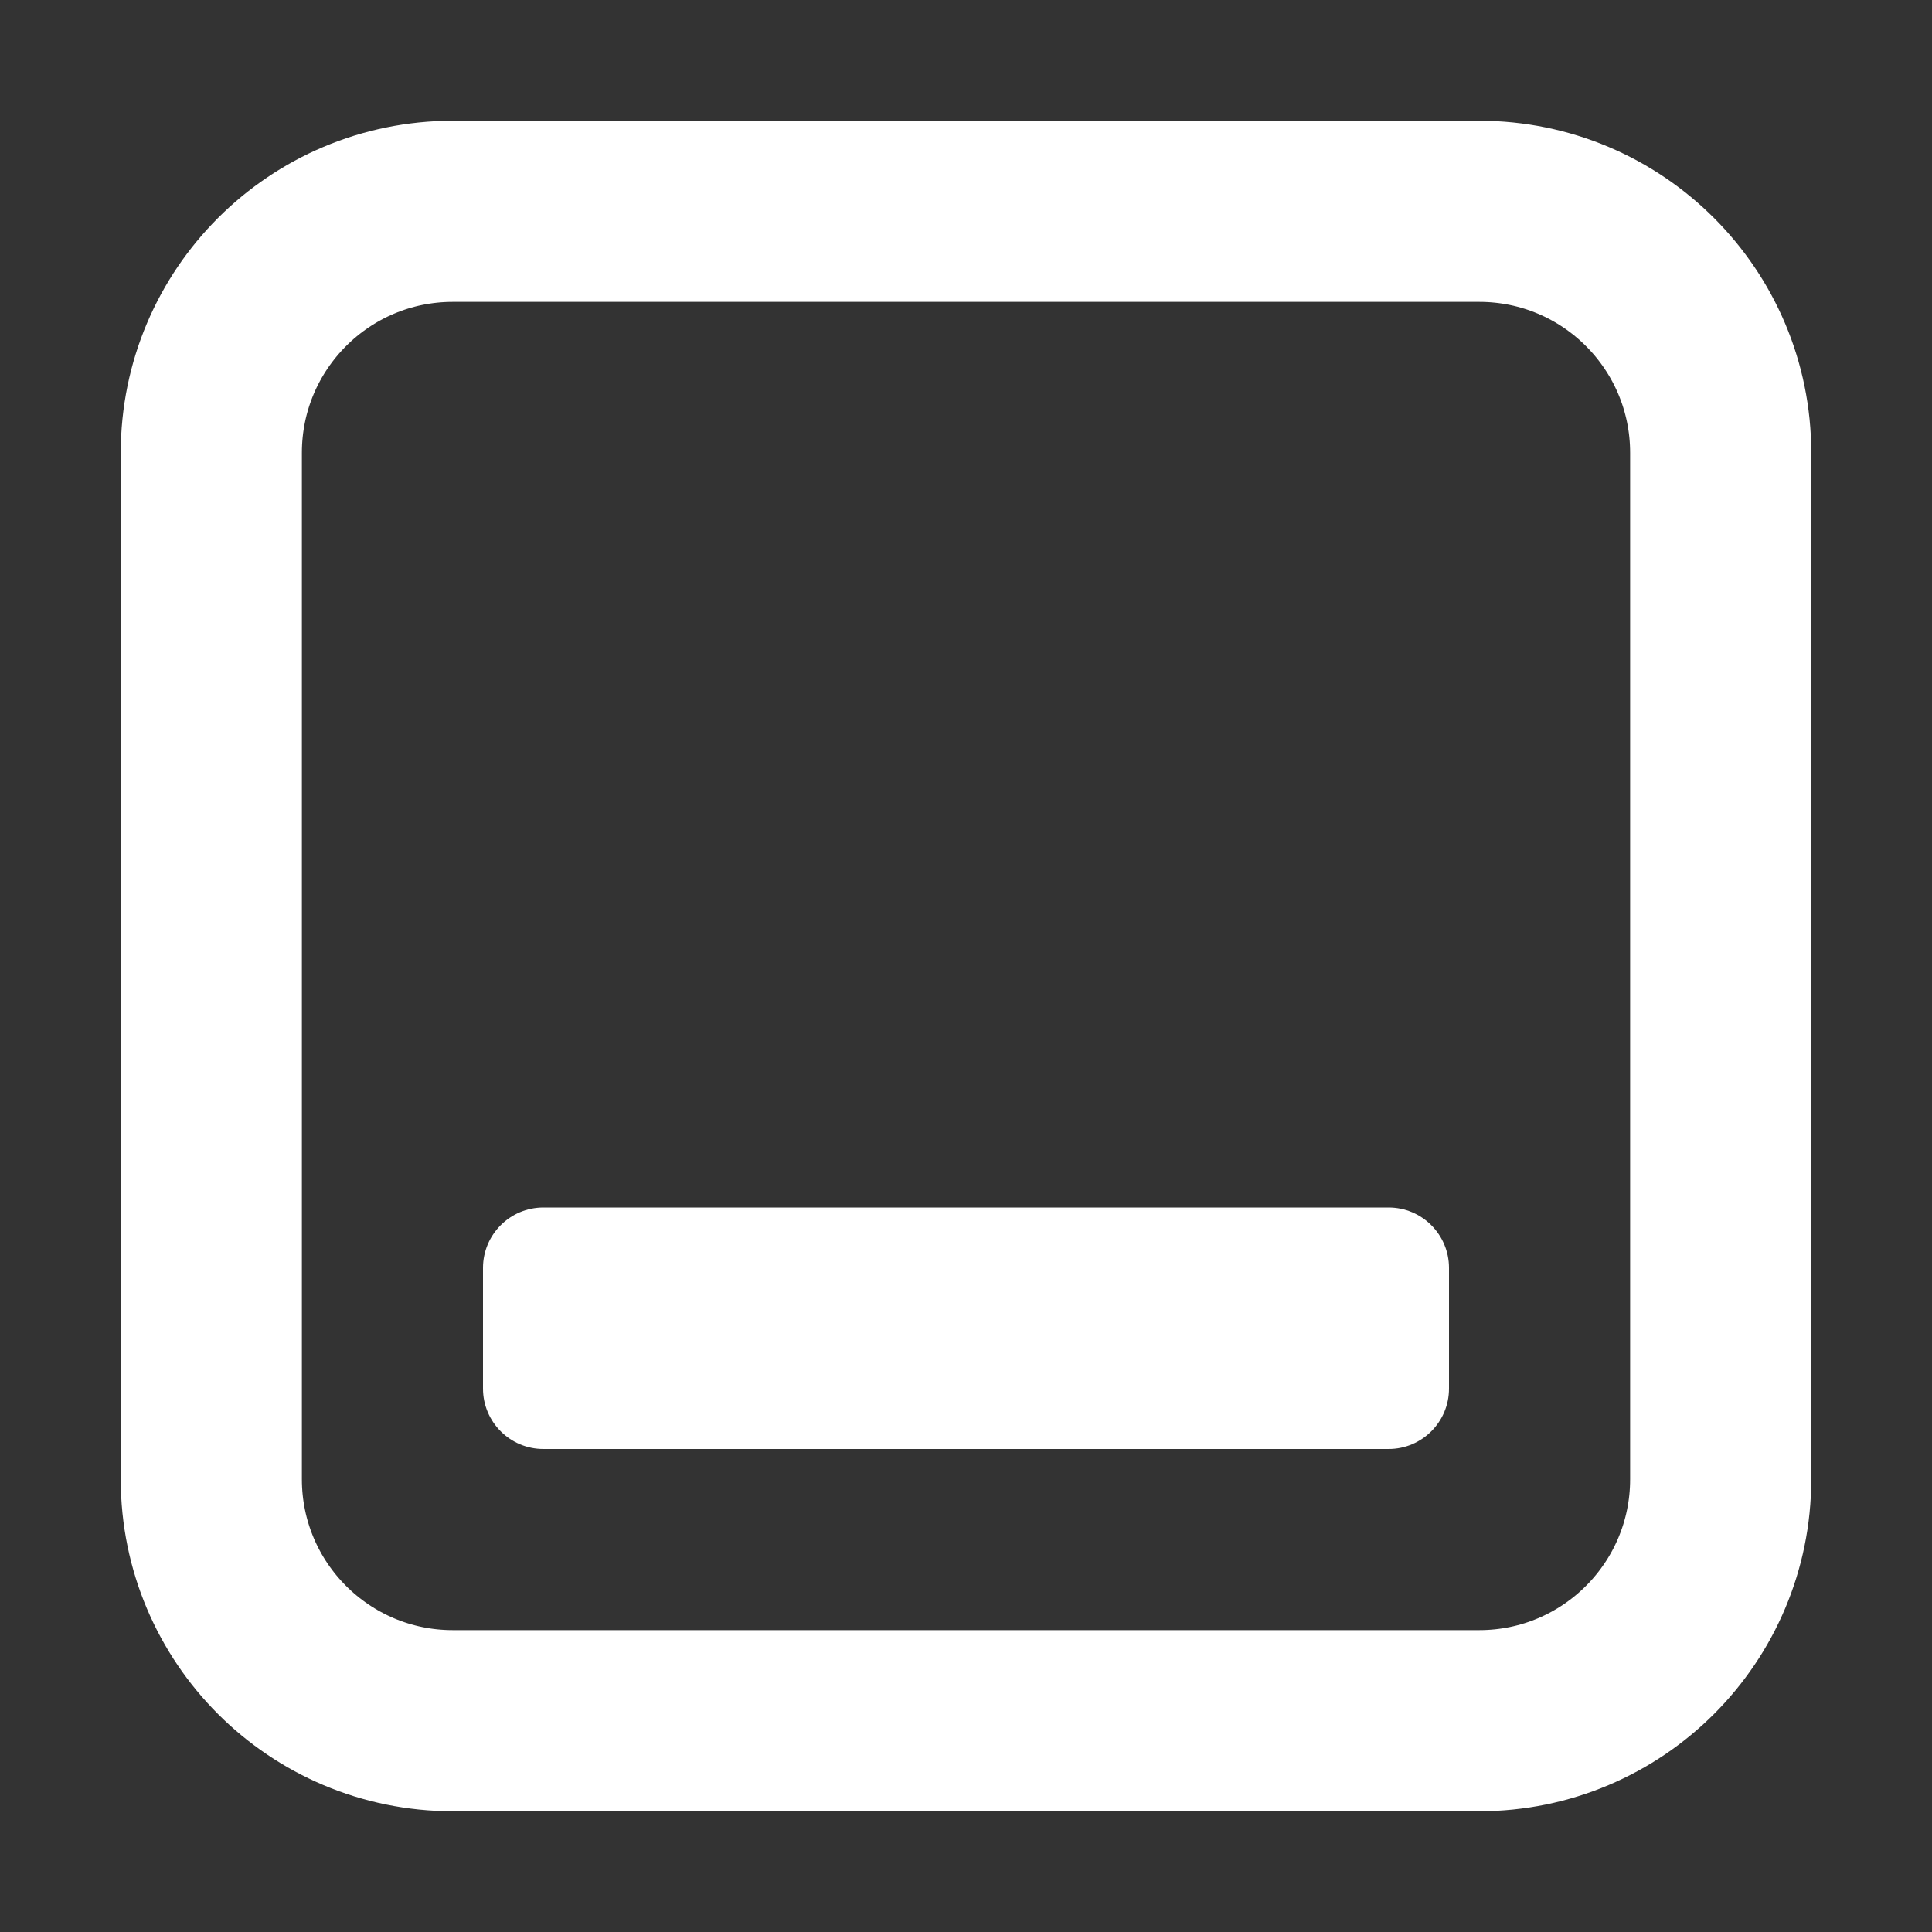 <?xml version="1.0" encoding="UTF-8"?>
<!DOCTYPE svg PUBLIC "-//W3C//DTD SVG 1.1//EN" "http://www.w3.org/Graphics/SVG/1.1/DTD/svg11.dtd">
<svg viewBox="0 0 16 16" width="100%" height="100%" fill="none" xmlns="http://www.w3.org/2000/svg">
<rect x="0" y="0" width="16" height="16" fill="#333333" stroke="none"/>
<path d="M3.75 1.75H12.25C13.355 1.75 14.25 2.645 14.25 3.75V12.25C14.25 13.355 13.355 14.25 12.25 14.25H3.75C2.645 14.25 1.75 13.355 1.75 12.25V3.75C1.75 2.645 2.645 1.75 3.75 1.75Z" stroke="white" stroke-width="1.5" stroke-linecap="round" stroke-linejoin="round"/>
<path d="M4.5 10L11.5 10C11.776 10 12 10.224 12 10.5L12 11.5C12 11.776 11.776 12 11.5 12L4.5 12C4.224 12 4 11.776 4 11.5L4 10.5C4 10.224 4.224 10 4.5 10Z" fill="white" fill-rule="nonzero" opacity="1" stroke="none"/>
</svg>